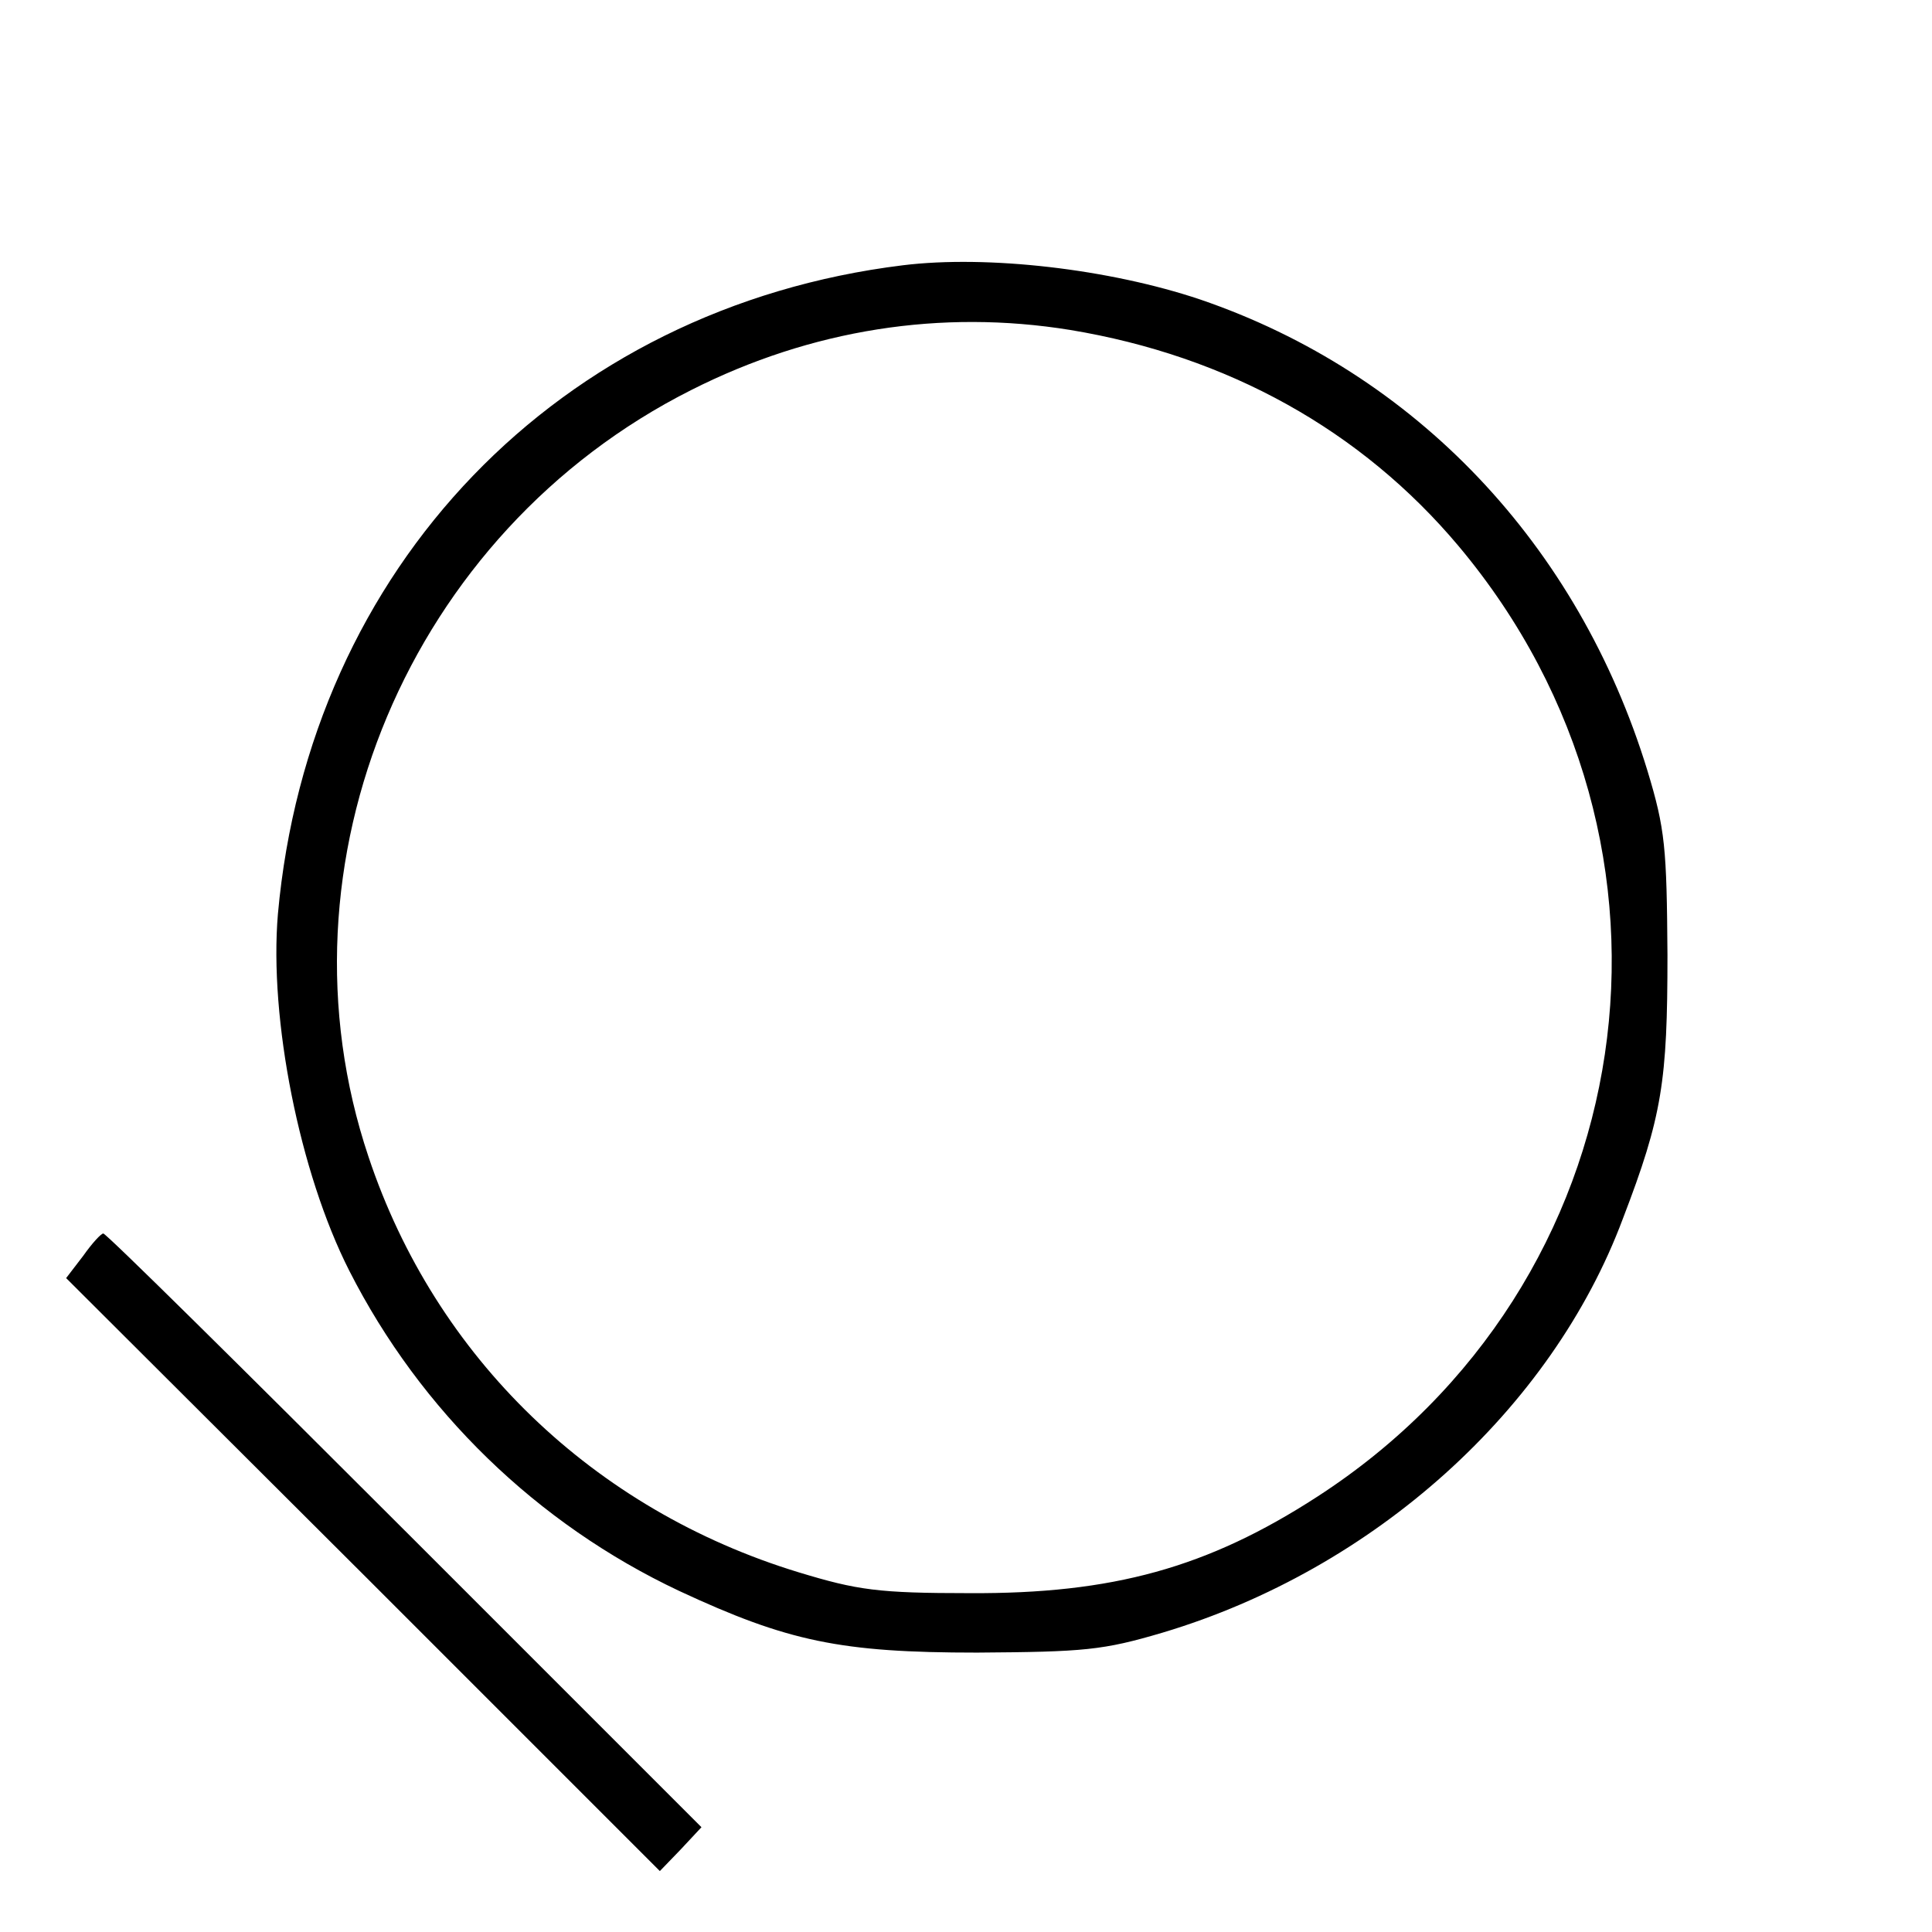 <?xml version="1.0" standalone="no"?>
<!DOCTYPE svg PUBLIC "-//W3C//DTD SVG 20010904//EN"
 "http://www.w3.org/TR/2001/REC-SVG-20010904/DTD/svg10.dtd">
<svg version="1.0" xmlns="http://www.w3.org/2000/svg"
 width="260pt" height="260pt" viewBox="0 0 260 260"
 preserveAspectRatio="xMidYMid meet">
<g transform="translate(0,260) scale(0.1,-0.1)"
fill="#000000" stroke="none">
<path d="M1215 2243 c-463 -57 -799 -407 -841 -873 -12 -141 29 -348 96 -480
96 -189 253 -341 444 -431 146 -68 217 -83 401 -83 144 1 169 3 250 27 284 85
523 300 619 557 53 138 60 185 60 355 -1 144 -3 169 -27 248 -93 304 -312 535
-602 634 -122 41 -286 60 -400 46z m225 -87 c212 -35 392 -135 523 -291 338
-403 250 -994 -190 -1279 -148 -96 -276 -131 -468 -130 -123 0 -151 4 -230 28
-276 84 -489 289 -579 559 -133 396 55 841 434 1032 162 82 337 109 510 81z"/>
<path d="M112 910 l-23 -30 400 -399 399 -399 28 29 28 30 -399 399 c-220 220
-402 400 -406 400 -3 0 -15 -13 -27 -30z"/>
</g>
</svg>
